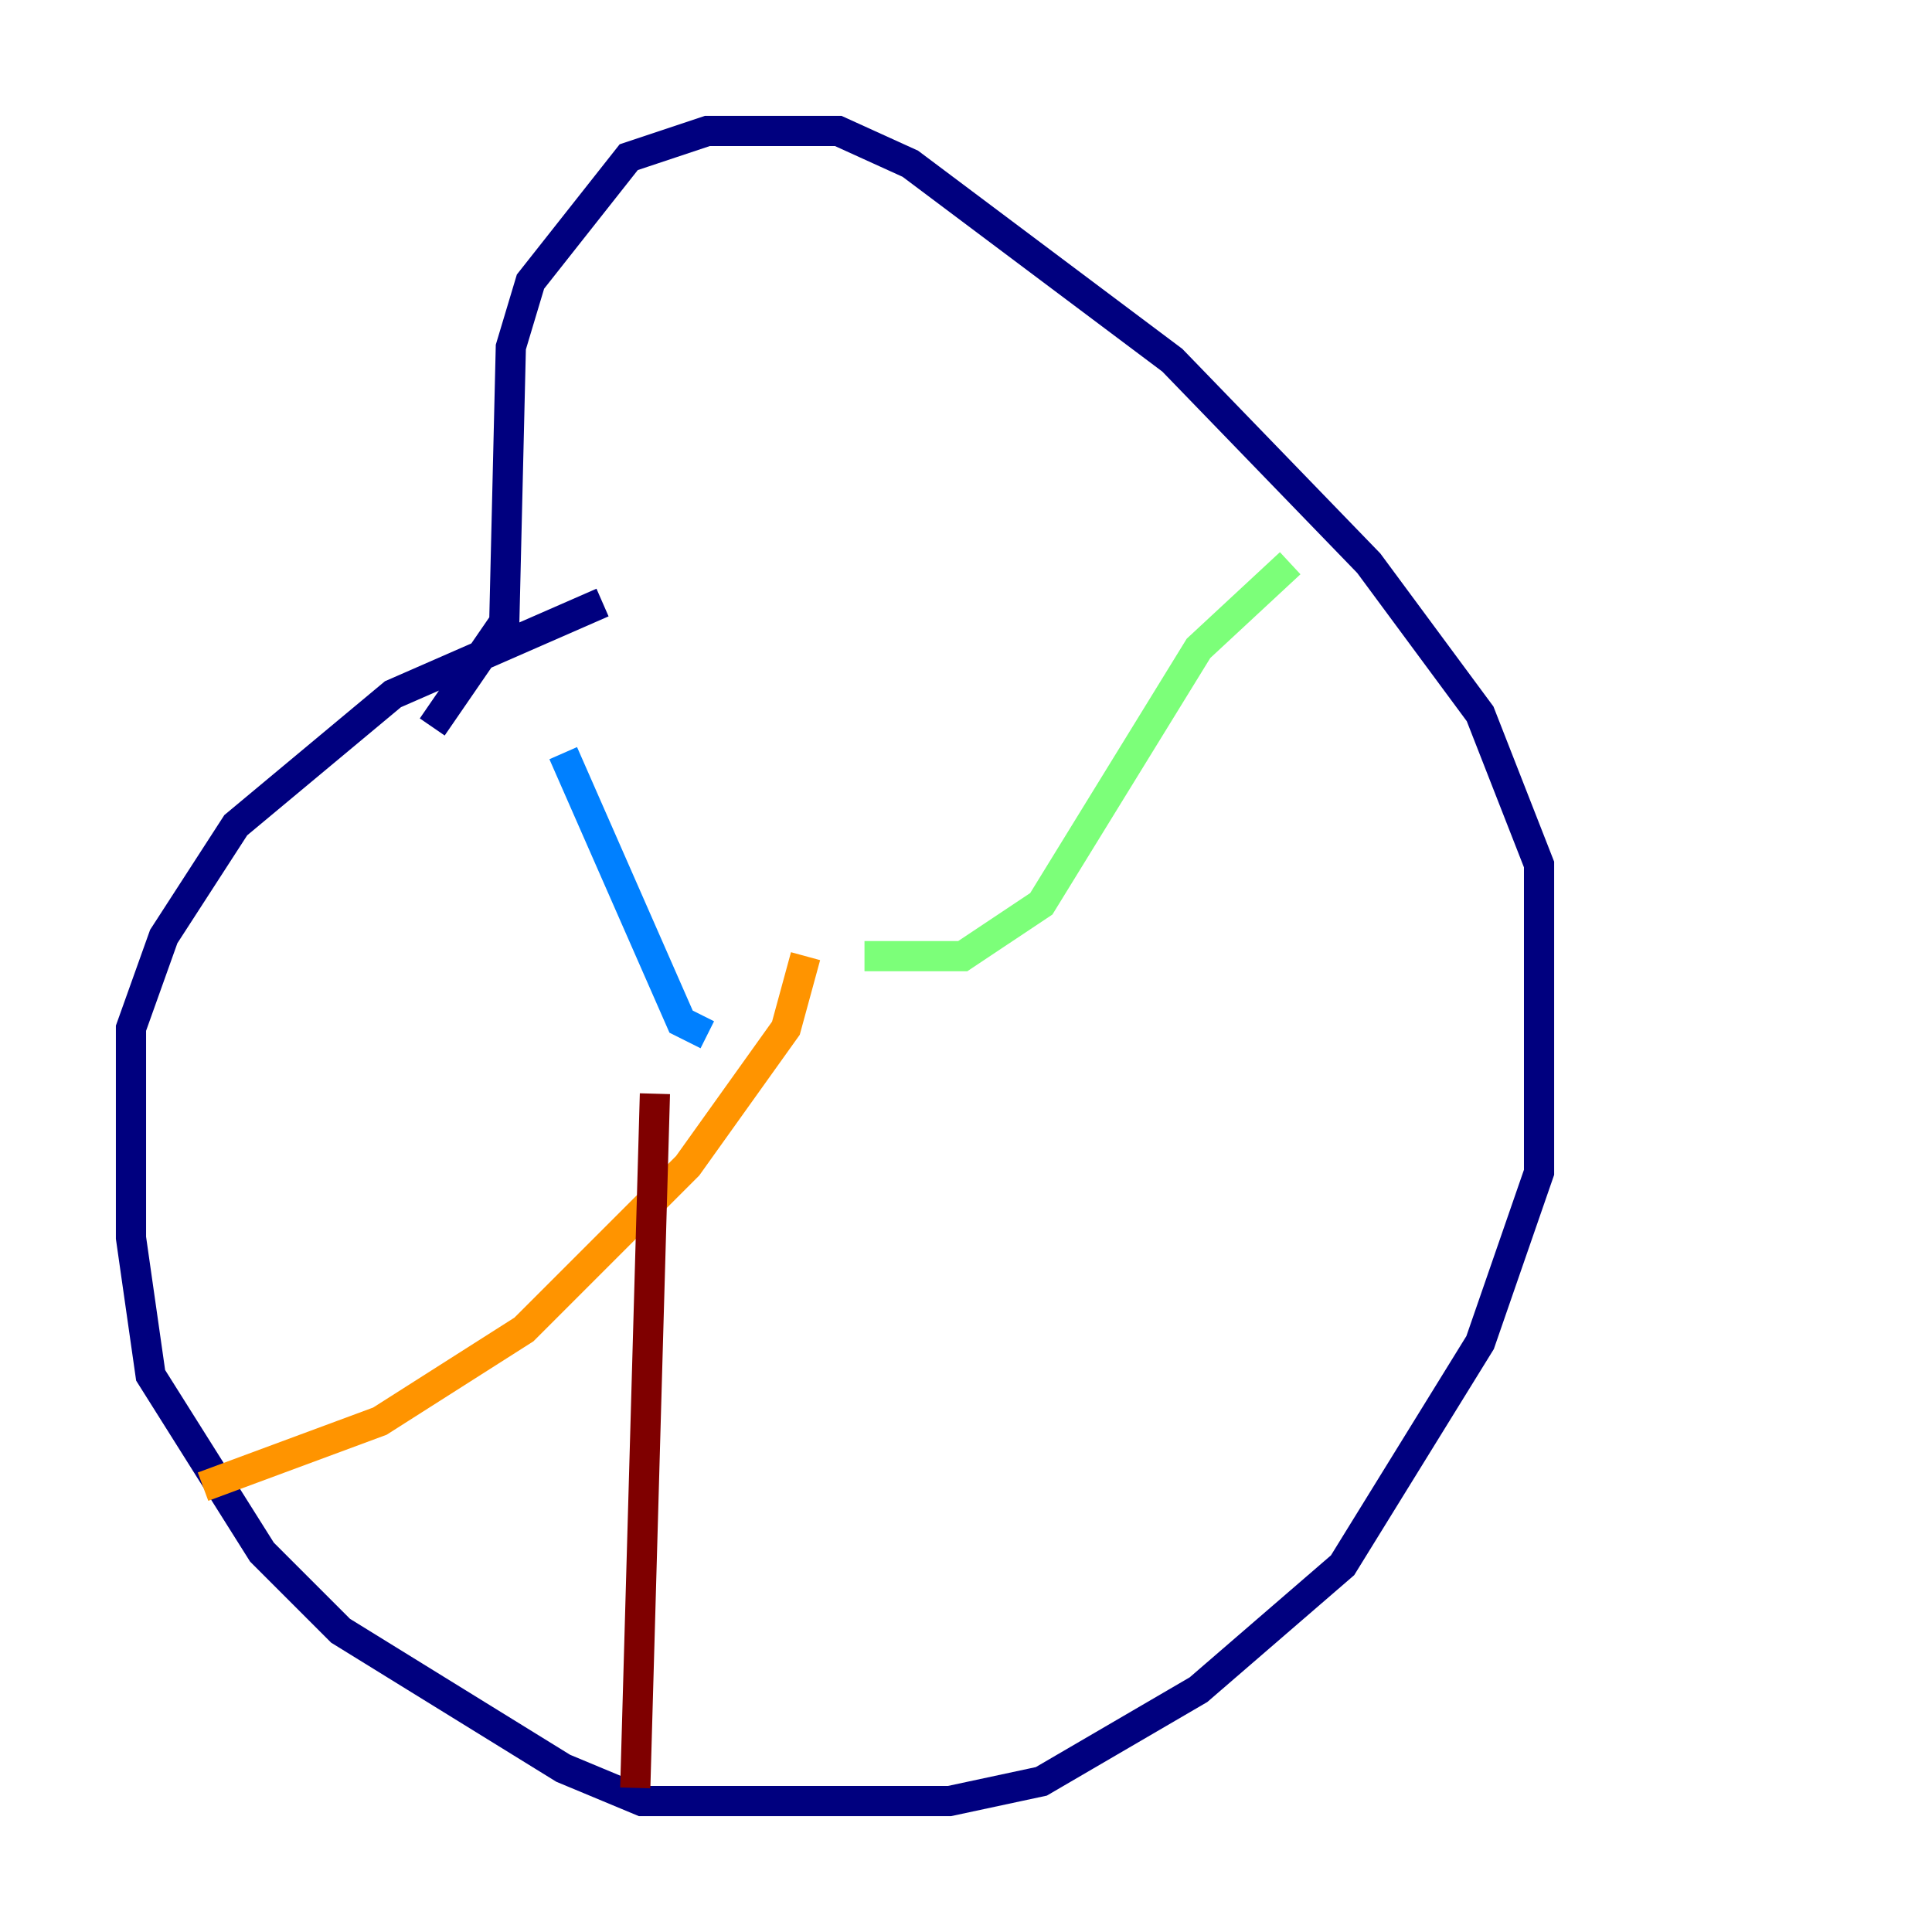 <?xml version="1.0" encoding="utf-8" ?>
<svg baseProfile="tiny" height="128" version="1.2" viewBox="0,0,128,128" width="128" xmlns="http://www.w3.org/2000/svg" xmlns:ev="http://www.w3.org/2001/xml-events" xmlns:xlink="http://www.w3.org/1999/xlink"><defs /><polyline fill="none" points="39.919,39.919 26.034,45.993 15.62,54.671 10.848,62.047 8.678,68.122 8.678,82.007 9.98,91.119 17.356,102.834 22.563,108.041 37.315,117.153 42.522,119.322 62.915,119.322 68.99,118.02 79.403,111.946 88.949,103.702 98.061,88.949 101.966,77.668 101.966,57.275 98.061,47.295 90.685,37.315 77.668,23.864 60.312,10.848 55.539,8.678 46.861,8.678 41.654,10.414 35.146,18.658 33.844,22.997 33.41,41.22 28.637,48.163" stroke="#00007f" stroke-width="2" /><polyline fill="none" points="37.315,49.898 45.125,67.688 46.861,68.556" stroke="#0080ff" stroke-width="2" /><polyline fill="none" points="57.275,63.349 63.783,63.349 68.99,59.878 79.403,42.956 85.478,37.315" stroke="#7cff79" stroke-width="2" /><polyline fill="none" points="53.37,63.349 52.068,68.122 45.559,77.234 34.712,88.081 25.166,94.156 13.451,98.495" stroke="#ff9400" stroke-width="2" /><polyline fill="none" points="43.39,72.461 42.088,118.454" stroke="#7f0000" stroke-width="2" /></svg>